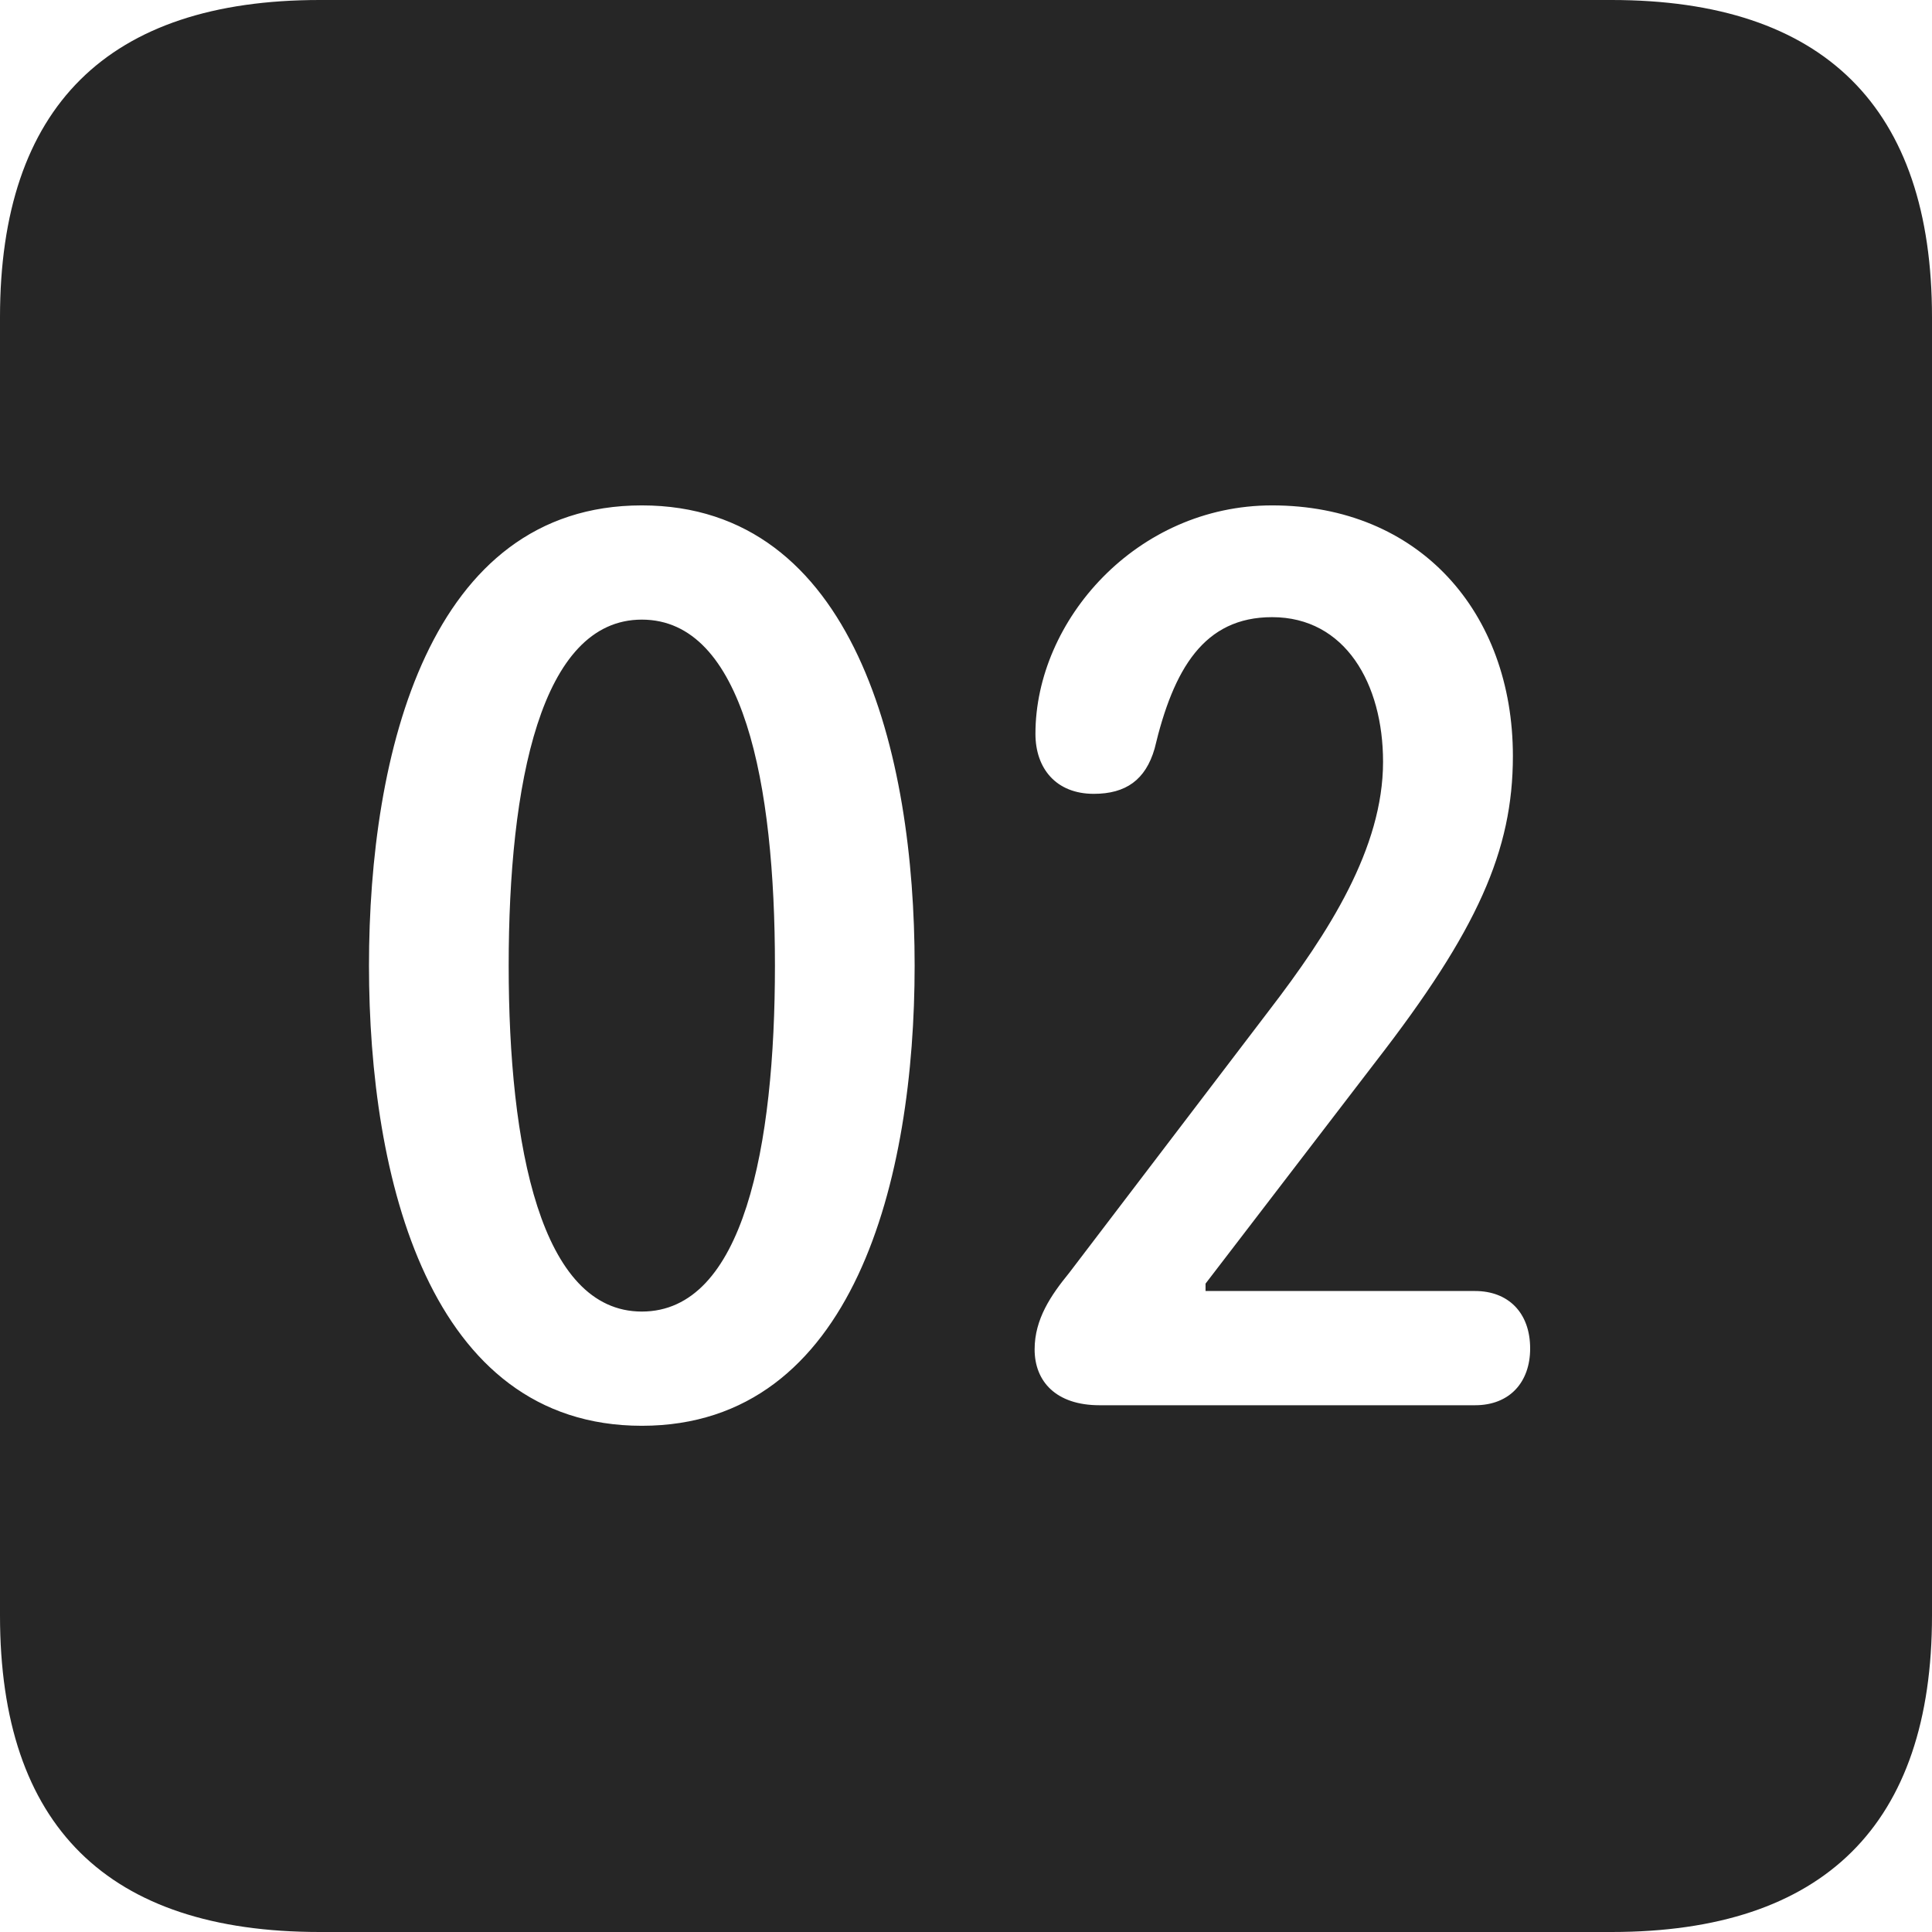 <?xml version="1.0" encoding="UTF-8"?>
<!--Generator: Apple Native CoreSVG 326-->
<!DOCTYPE svg
PUBLIC "-//W3C//DTD SVG 1.1//EN"
       "http://www.w3.org/Graphics/SVG/1.1/DTD/svg11.dtd">
<svg version="1.1" xmlns="http://www.w3.org/2000/svg" xmlns:xlink="http://www.w3.org/1999/xlink" viewBox="0 0 587.75 587.75">
 <g>
  <rect height="587.75" opacity="0" width="587.75" x="0" y="0"/>
  <path d="M587.75 96.5L587.75 491.5C587.75 555 555 587.75 490.25 587.75L97.25 587.75C32.75 587.75 0 555.5 0 491.5L0 96.5C0 32.5 32.75 0 97.25 0L490.25 0C555 0 587.75 32.75 587.75 96.5ZM112.25 293.75C112.25 358.25 130.5 433.75 195.25 433.75C260 433.75 278.25 358.25 278.25 293.75C278.25 229.25 260 153.75 195.25 153.75C130.5 153.75 112.25 229.25 112.25 293.75ZM315 223.25C315 233.75 321.25 241.5 332.75 241.5C342.5 241.5 348.5 237.25 351.25 227.75C357 203.5 366.25 187.75 387 187.75C409.25 187.75 420.75 208 420.75 231.75C420.75 258 404.25 283.75 386 307.5L325.25 387.25C319.75 394 314.75 401.25 314.75 410.5C314.75 420.25 321.25 427.5 334.5 427.5L448.75 427.5C459.25 427.5 465.5 420.5 465.5 410.25C465.5 399.25 458.75 392.75 448.75 392.75L366.75 392.75L366.75 390.5L418.5 323C449.5 283 460.25 258.75 460.25 230C460.25 186.25 431.75 153.75 387 153.75C345.75 153.75 315 188.75 315 223.25ZM235.75 293.75C235.75 348.75 226.25 399 195.25 399C164.5 399 154.75 348.75 154.75 293.75C154.75 238.5 164.5 188.5 195.25 188.5C226.25 188.5 235.75 238.5 235.75 293.75Z" fill="black" fill-opacity="0.85"/>
 </g>
</svg>
